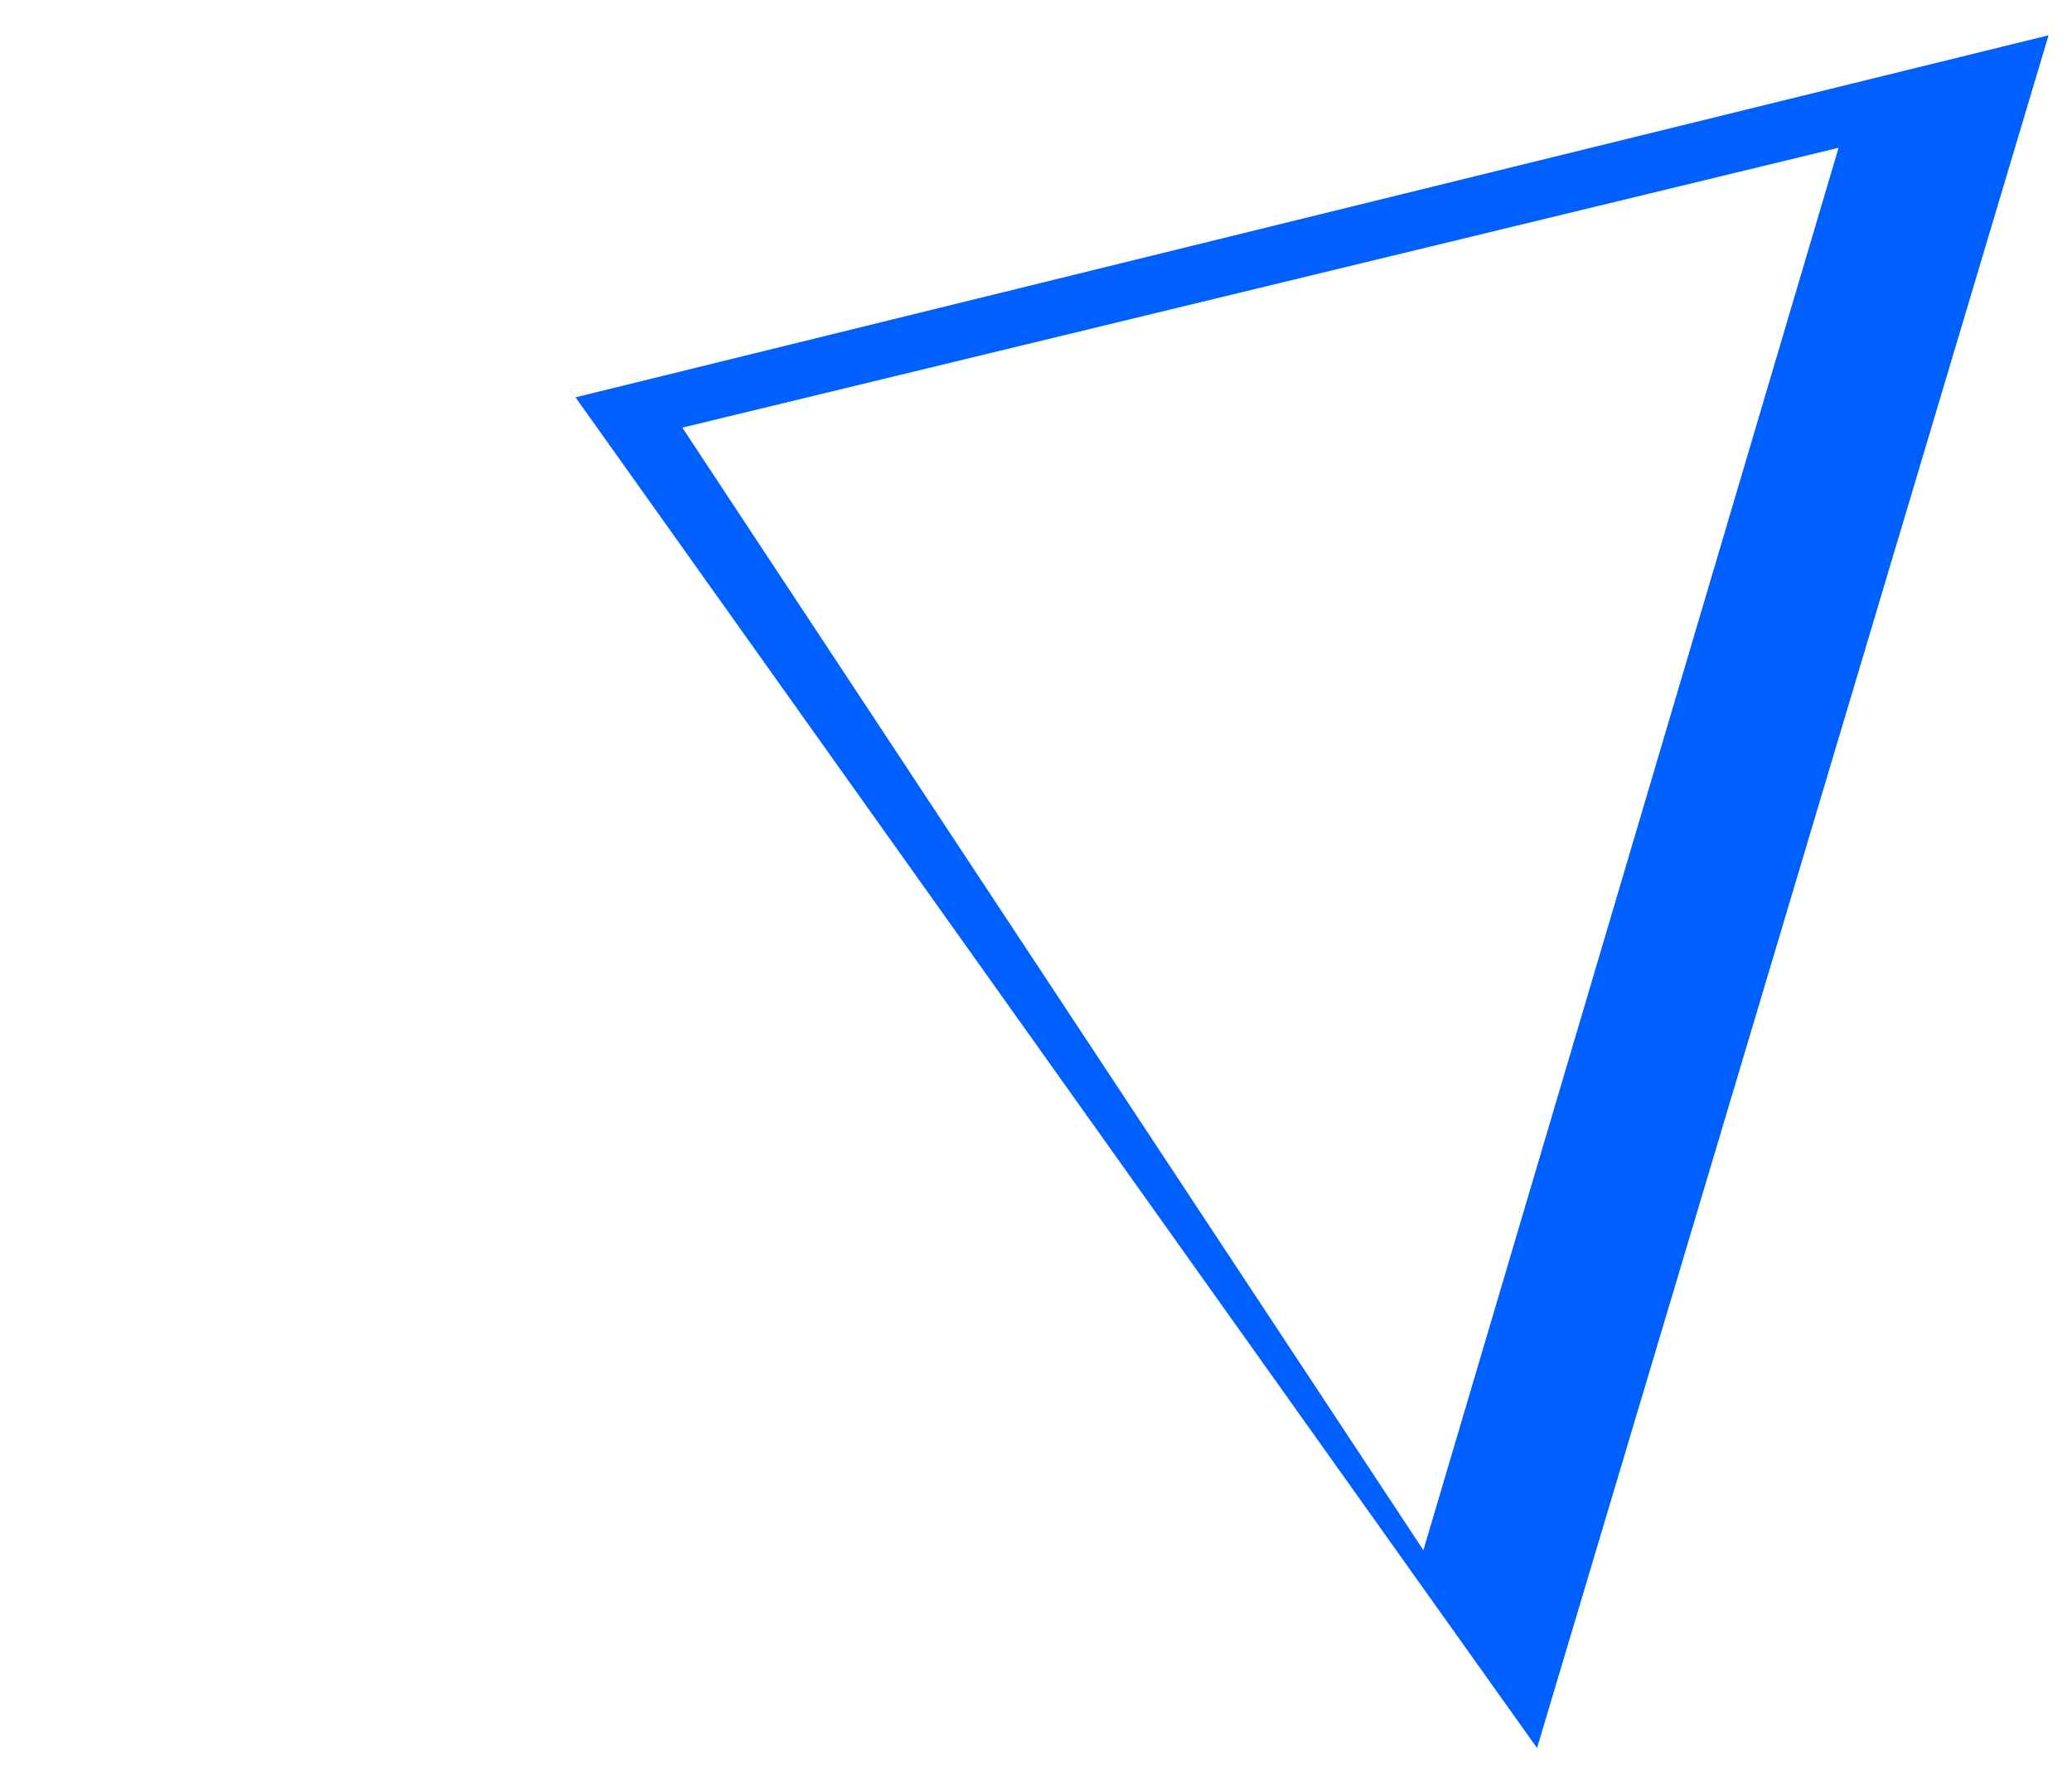 <?xml version="1.0" encoding="utf-8"?>
<!-- Generator: Adobe Illustrator 24.0.1, SVG Export Plug-In . SVG Version: 6.00 Build 0)  -->
<svg version="1.1" id="Layer_2" xmlns="http://www.w3.org/2000/svg" xmlns:xlink="http://www.w3.org/1999/xlink" x="0px" y="0px"
	 viewBox="0 0 909.8 775" style="enable-background:new 0 0 909.8 775;" xml:space="preserve">
<style type="text/css">
	.st0{fill:#005FFF;}
</style>
<path class="st0" d="M252.7,174.5l422.2,593.2L899.5,15.5L252.7,174.5z M625,680.8l-325.4-493L807.3,64.9L625,680.8z"/>
</svg>
